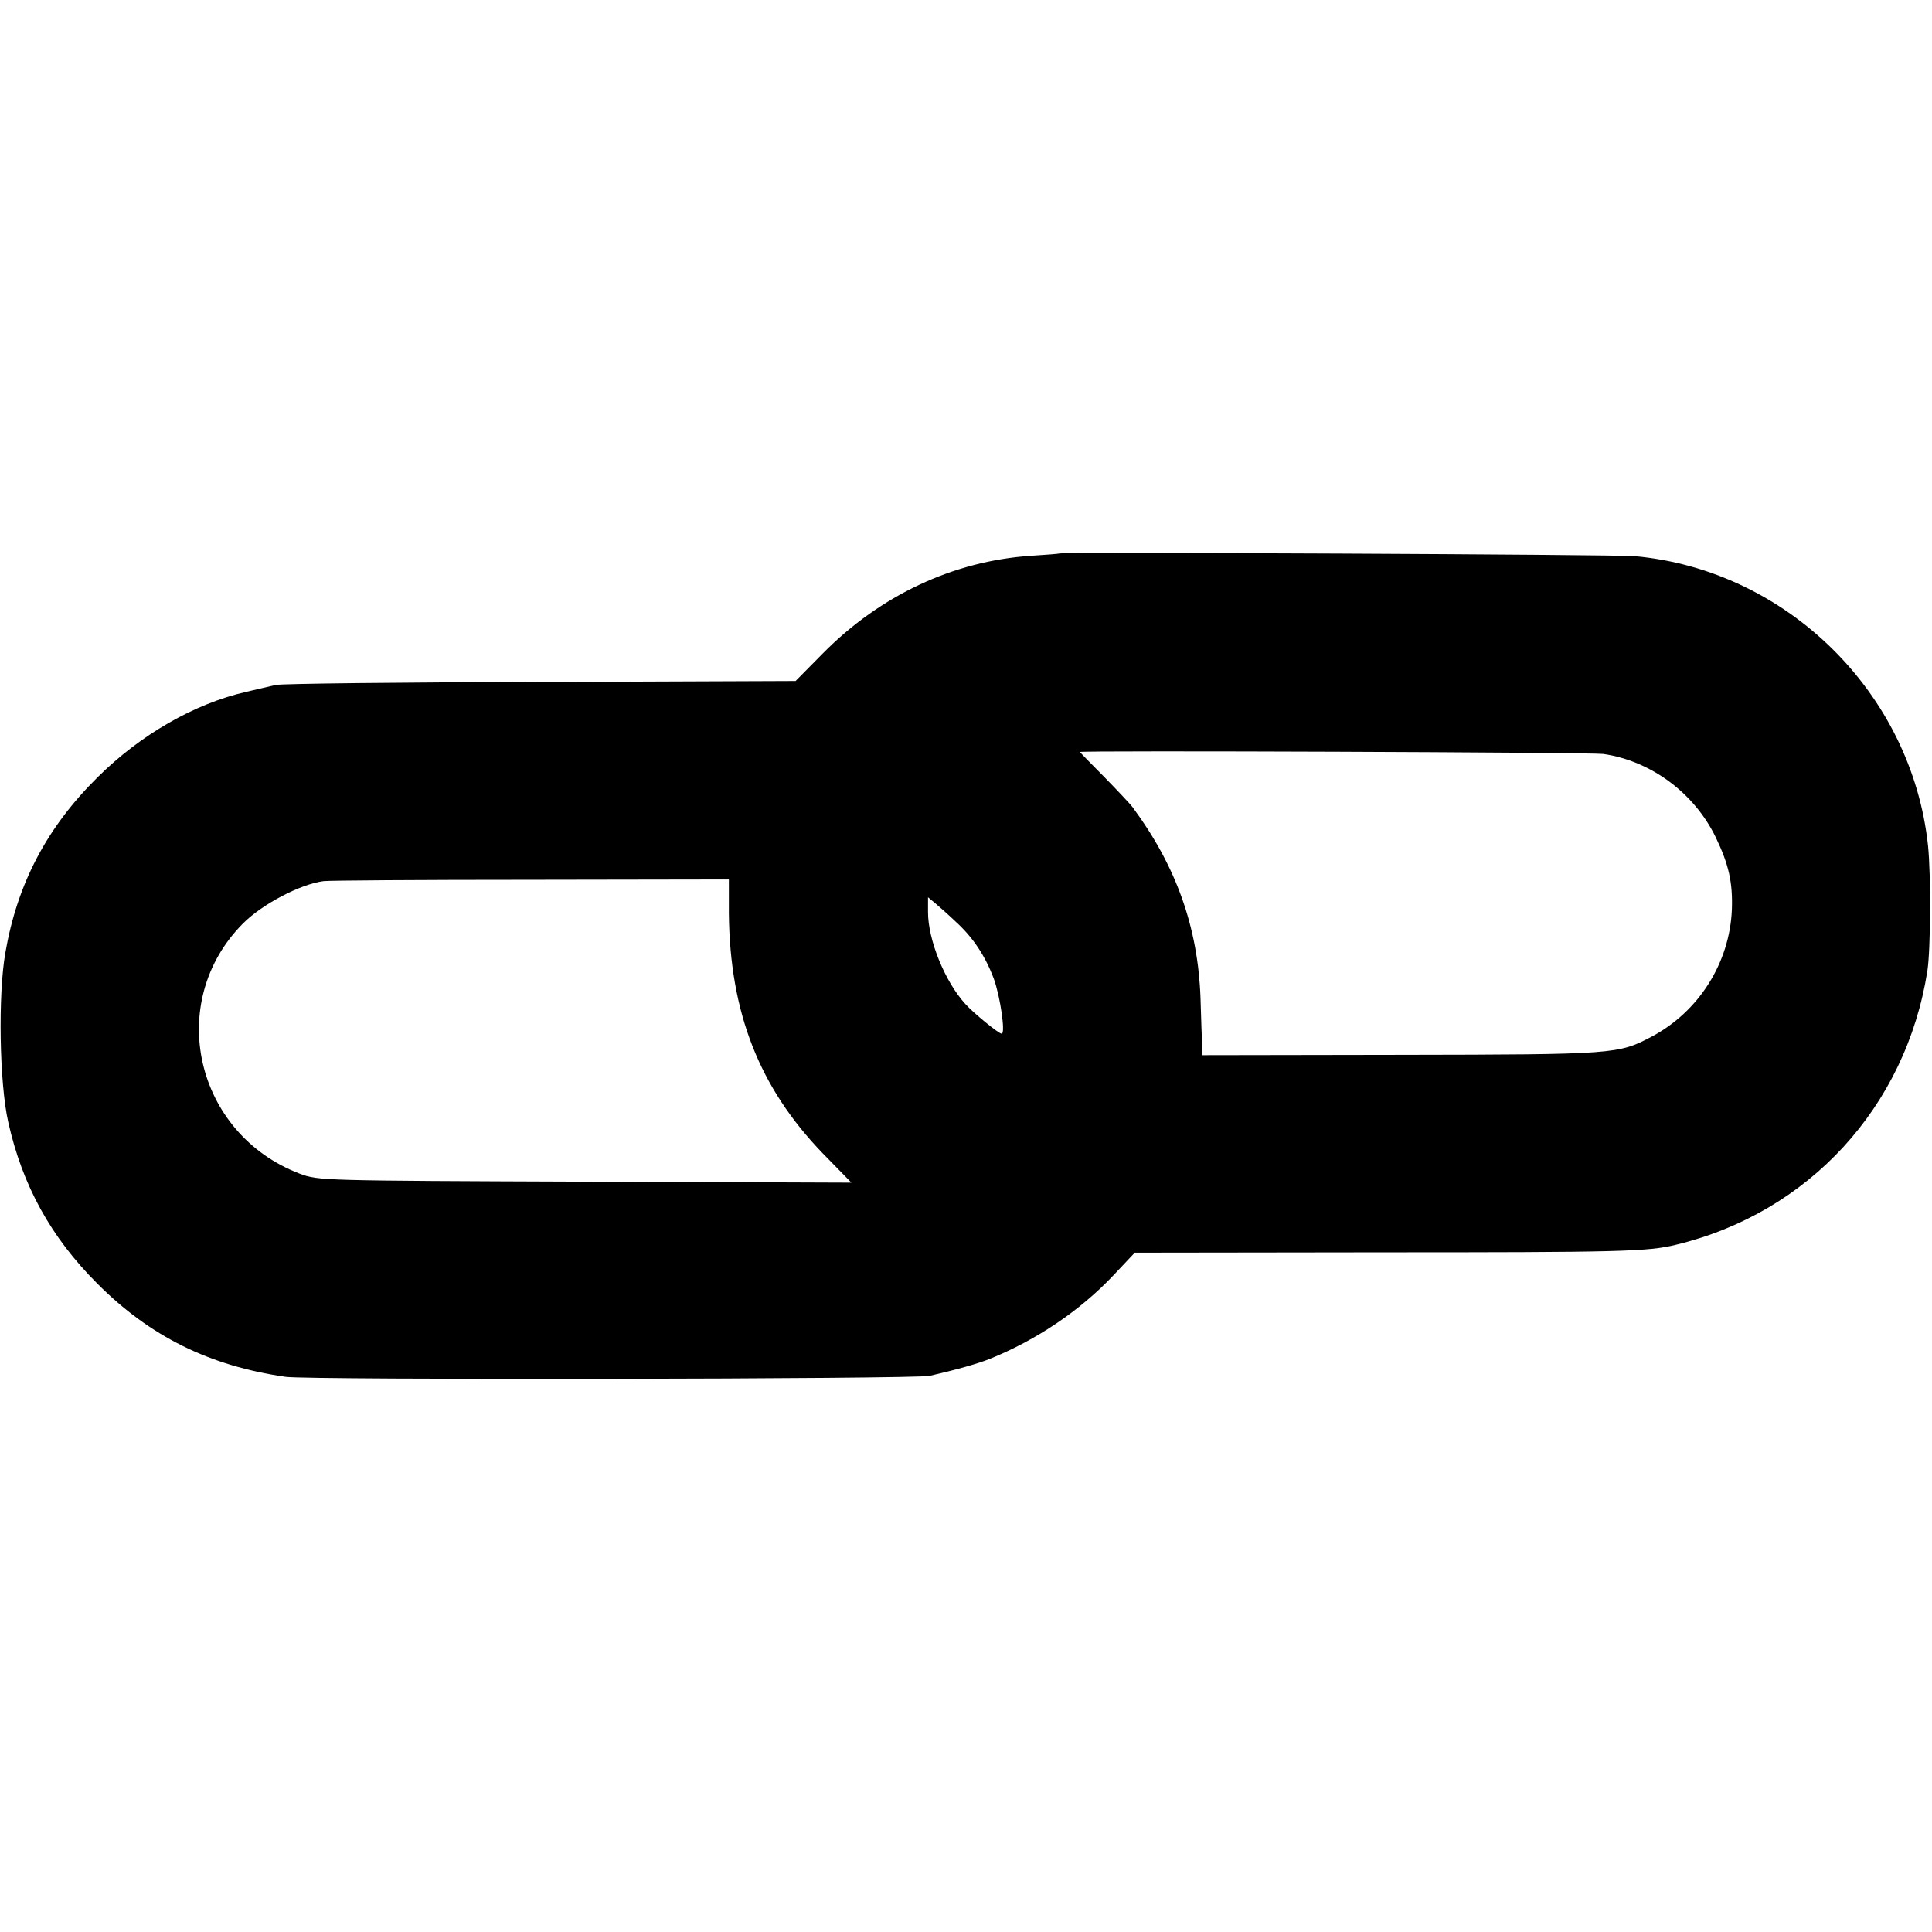 <?xml version="1.0" standalone="no"?>
<!DOCTYPE svg PUBLIC "-//W3C//DTD SVG 20010904//EN"
 "http://www.w3.org/TR/2001/REC-SVG-20010904/DTD/svg10.dtd">
<svg version="1.0" xmlns="http://www.w3.org/2000/svg"
 width="585pt" height="585pt" viewBox="0 0 585 585"
 preserveAspectRatio="xMidYMid meet">
<g transform="translate(0,585) scale(0.1,-0.1)"
fill="#000000" stroke="none">
<path d="M3207 4174 c-1 -1 -40 -4 -87 -7 -233 -16 -454 -119 -628 -295 l-83
-84 -772 -3 c-425 -1 -785 -5 -802 -9 -16 -4 -57 -13 -90 -21 -157 -36 -320
-130 -449 -258 -154 -152 -244 -323 -280 -533 -22 -126 -18 -393 9 -512 43
-192 129 -348 269 -488 160 -161 341 -250 571 -283 71 -10 1906 -7 1950 3 83
19 146 37 181 51 142 57 275 147 375 253 l65 69 745 1 c724 0 809 2 894 23
402 97 696 417 761 829 10 65 11 291 2 379 -49 462 -427 835 -888 877 -59 5
-1737 13 -1743 8z m1648 -607 c144 -21 275 -118 340 -252 40 -83 52 -138 49
-220 -7 -161 -100 -308 -243 -384 -101 -53 -109 -54 -758 -55 l-603 -1 0 30
c-1 16 -3 82 -5 145 -8 213 -74 398 -205 575 -8 11 -48 53 -87 93 -40 40 -73
74 -73 75 0 5 1550 -1 1585 -6z m-2648 -483 c3 -300 92 -527 284 -726 l87 -89
-807 3 c-796 3 -807 3 -863 24 -318 121 -409 520 -172 758 59 59 174 119 244
128 14 2 295 4 626 4 l601 1 0 -103z m686 -24 c53 -48 90 -104 116 -173 20
-55 36 -167 24 -167 -9 0 -86 63 -110 90 -62 68 -113 194 -113 278 l0 45 23
-19 c12 -10 39 -34 60 -54z"/>
</g>
</svg>
